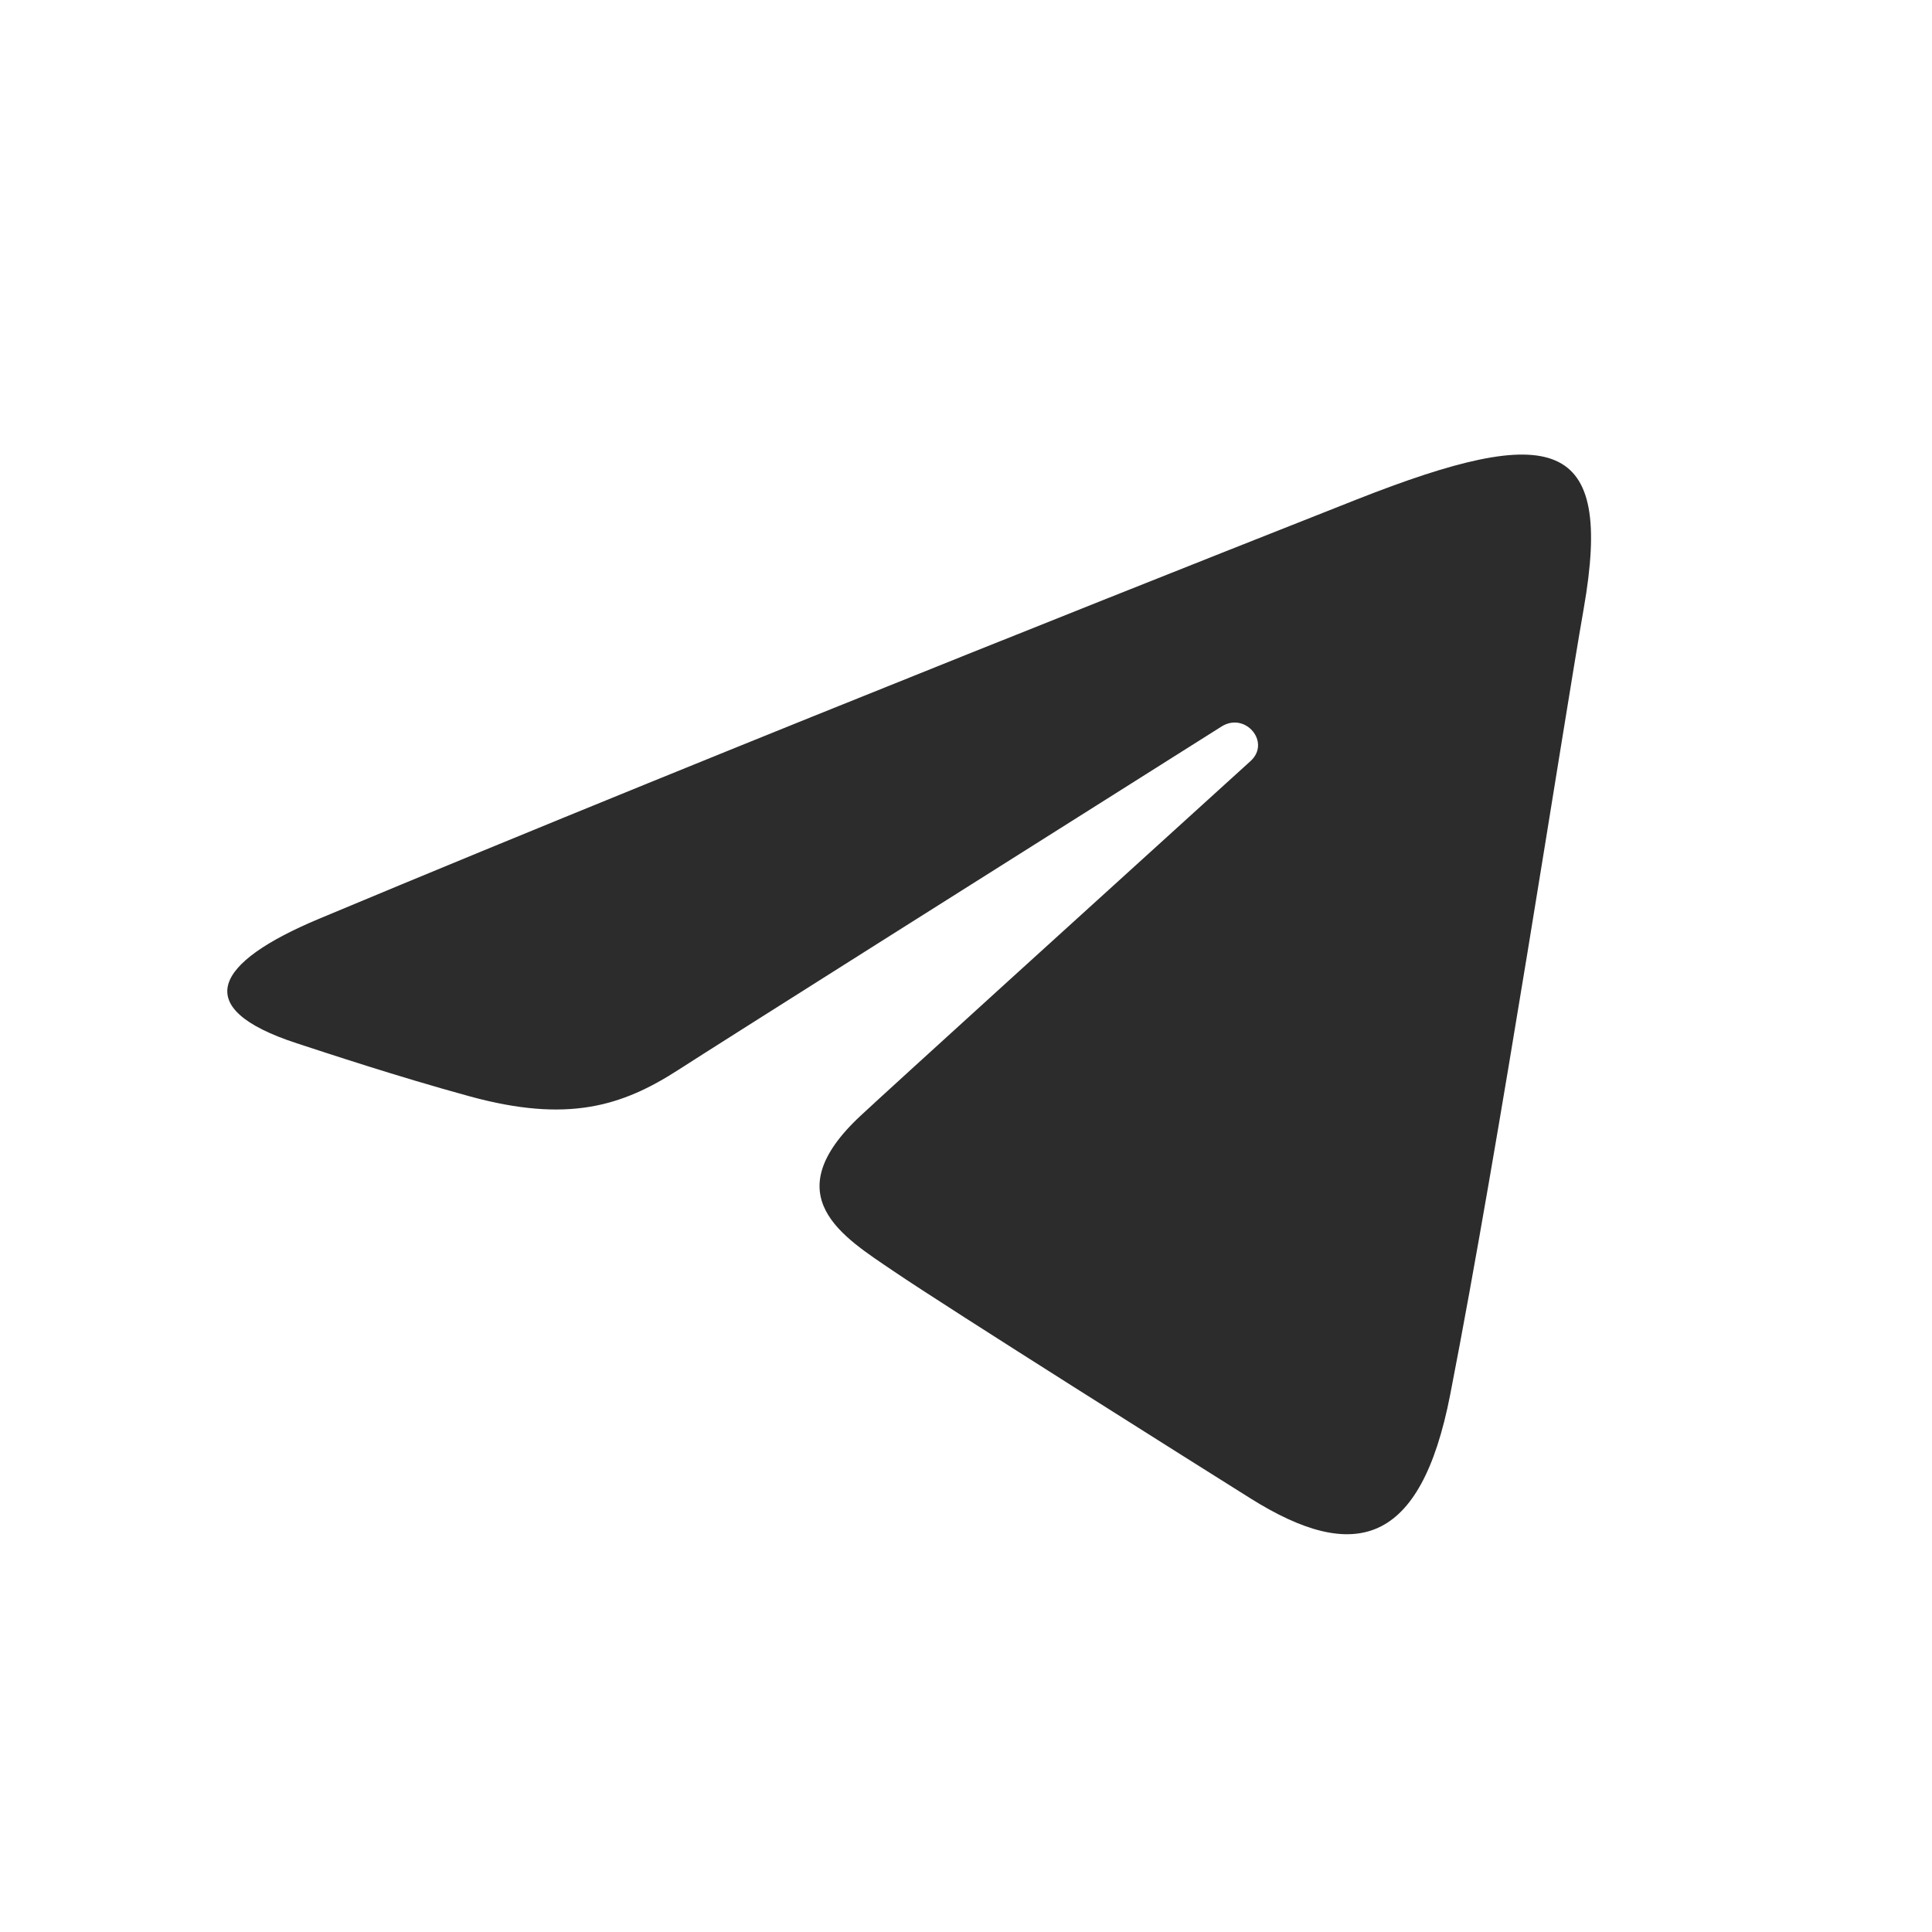 <svg width="34" height="34" viewBox="0 0 34 34" fill="none" xmlns="http://www.w3.org/2000/svg">
<path d="M5.617 16.168C13.002 13.078 22.559 9.311 23.878 8.789C27.339 7.425 28.401 7.686 27.871 10.709C27.491 12.881 26.394 20.072 25.52 24.549C25.001 27.203 23.837 27.518 22.006 26.369C21.126 25.817 16.683 23.022 15.719 22.366C14.839 21.768 13.625 21.049 15.147 19.633C15.689 19.128 19.241 15.903 22.008 13.393C22.37 13.063 21.915 12.521 21.496 12.786C17.767 15.138 12.596 18.402 11.938 18.828C10.943 19.47 9.988 19.764 8.274 19.296C6.979 18.942 5.714 18.52 5.222 18.36C3.325 17.74 3.776 16.938 5.617 16.168Z" fill="#2C2C2D"/>
</svg>
